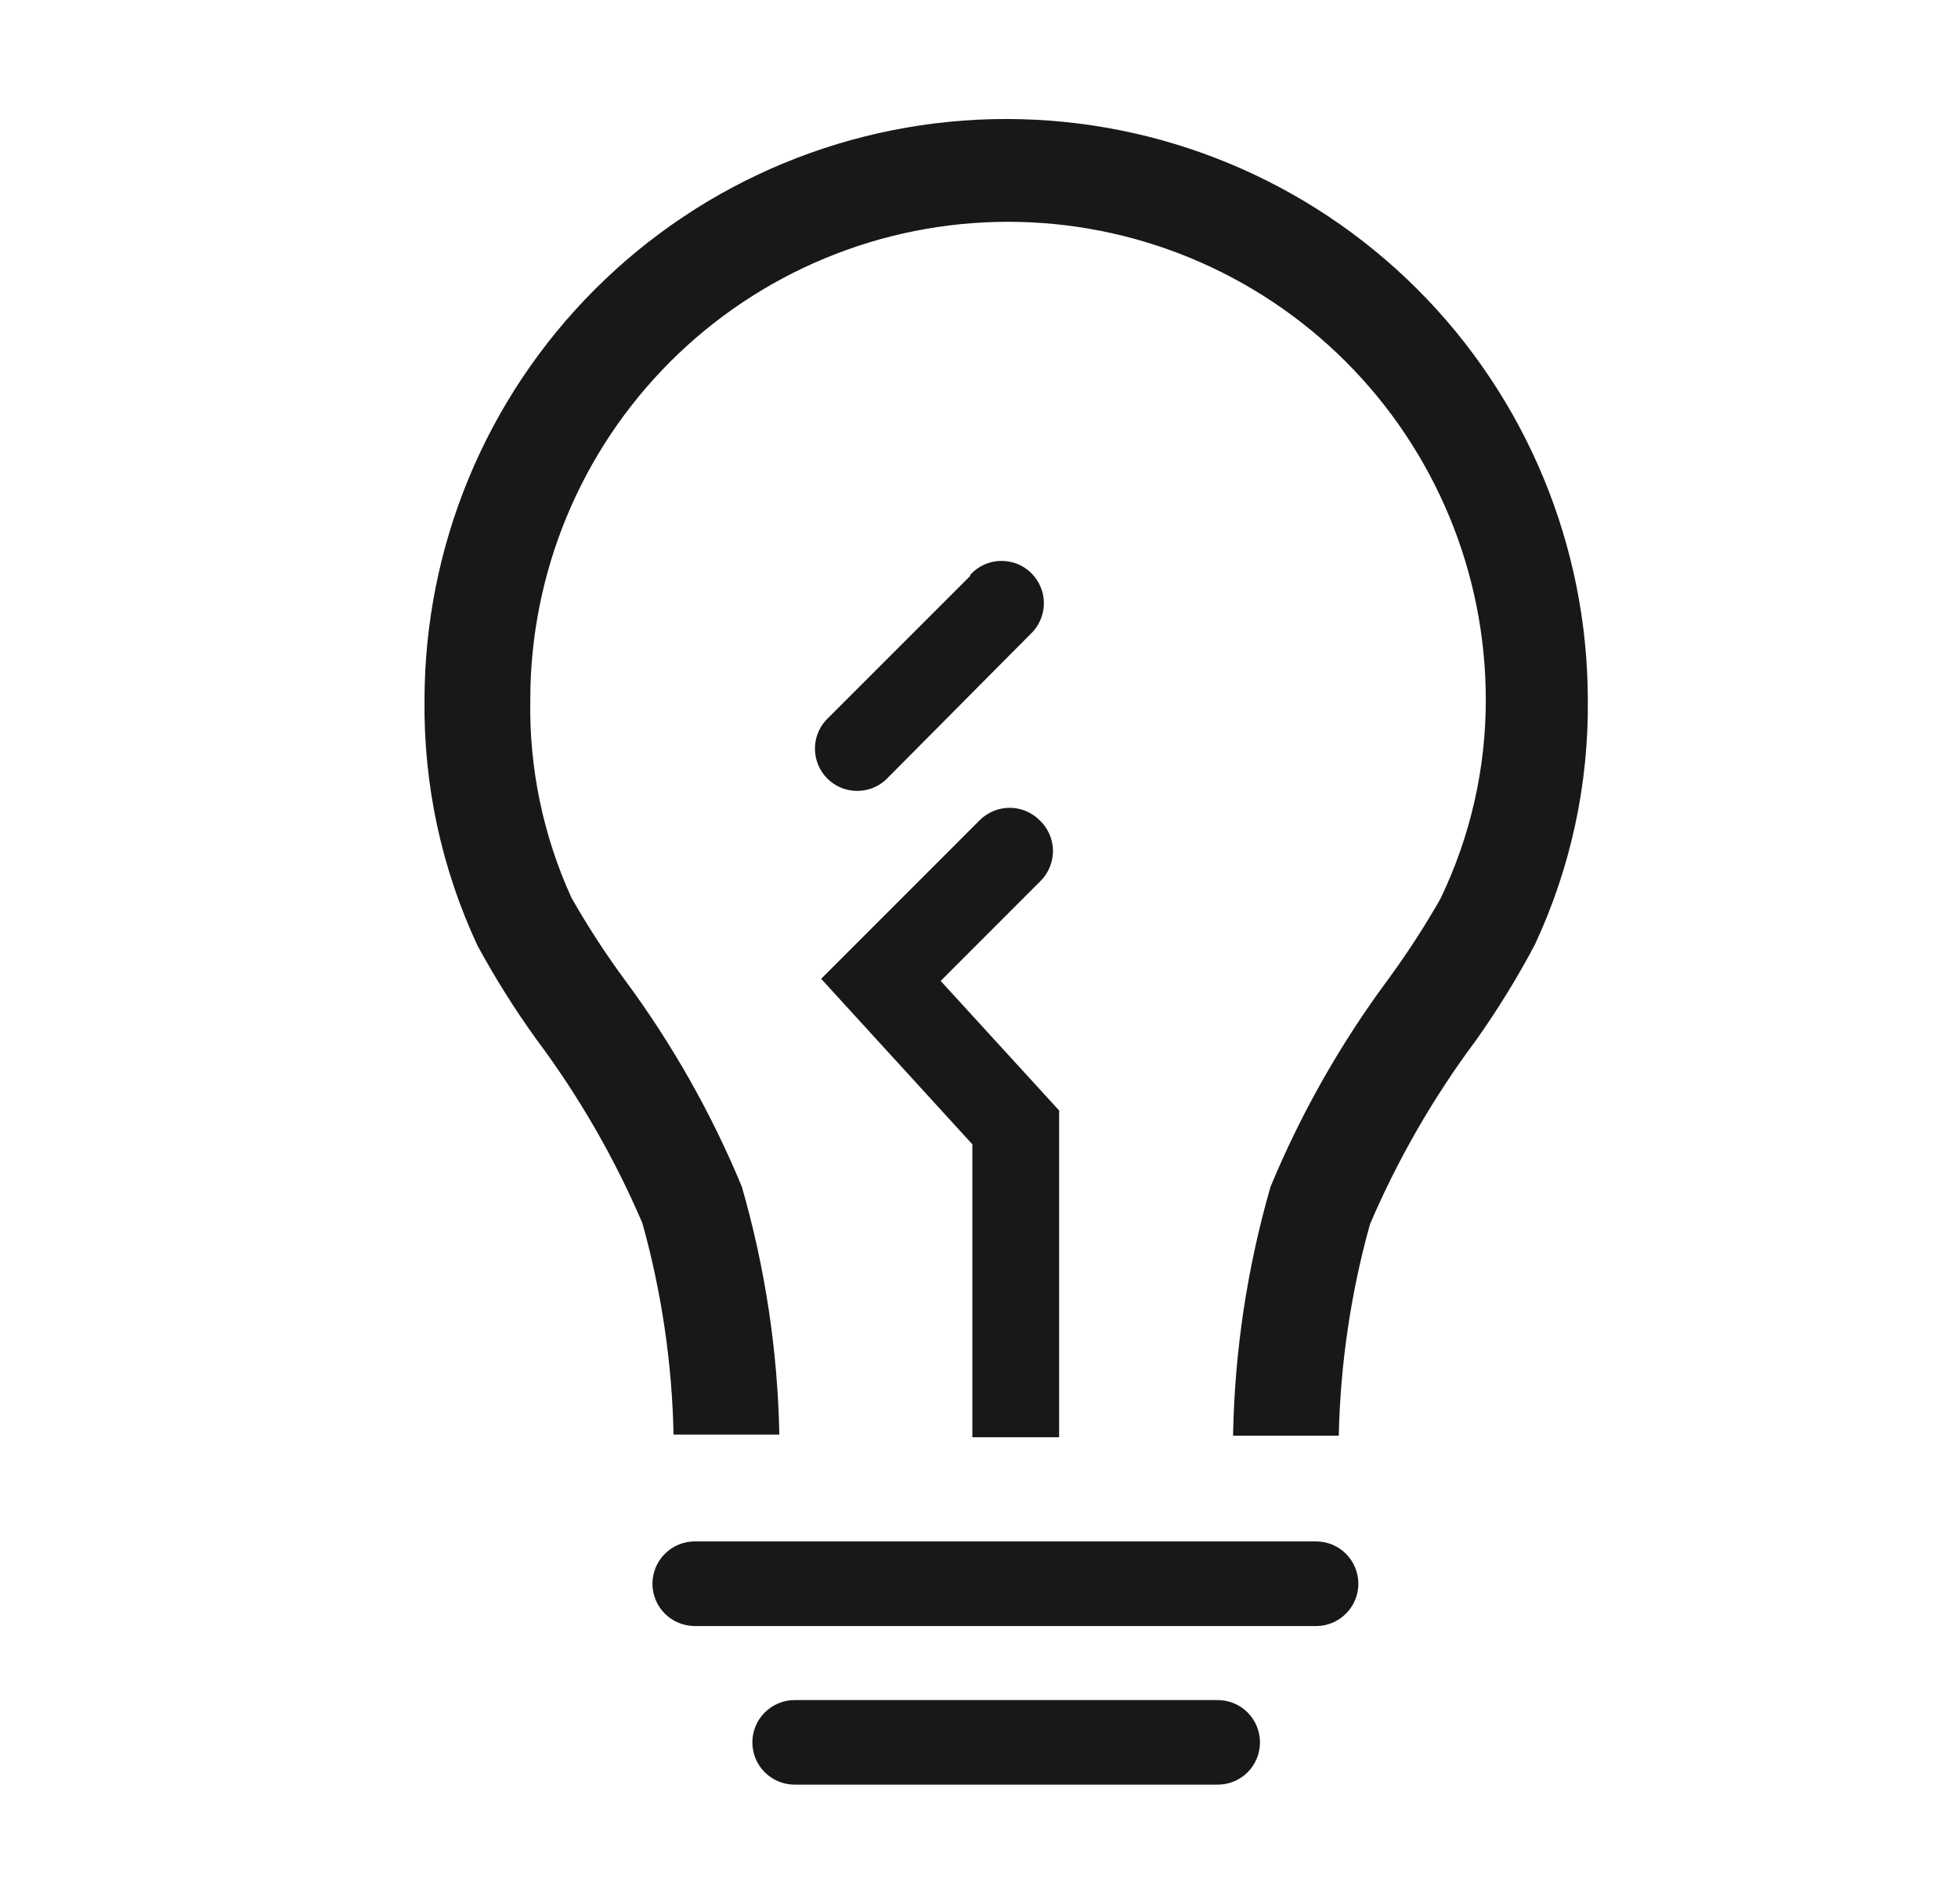 <svg width="36" height="35" viewBox="0 0 36 35" fill="none" xmlns="http://www.w3.org/2000/svg">
<g clip-path="url(#clip0_909_475)">
<path d="M18.5 2.188C15.663 2.188 12.943 3.314 10.938 5.32C8.932 7.325 7.805 10.046 7.805 12.882C7.788 14.436 8.121 15.975 8.778 17.383C9.103 17.983 9.467 18.561 9.866 19.114C10.645 20.158 11.298 21.29 11.811 22.488C12.164 23.755 12.357 25.061 12.384 26.376H14.329C14.299 24.833 14.067 23.3 13.639 21.817C13.078 20.463 12.353 19.183 11.48 18.006C11.127 17.526 10.803 17.026 10.508 16.508C9.986 15.365 9.727 14.119 9.75 12.863C9.75 10.533 10.675 8.299 12.322 6.651C13.97 5.004 16.204 4.078 18.534 4.078C20.863 4.078 23.098 5.004 24.745 6.651C26.392 8.299 27.318 10.533 27.318 12.863C27.32 14.132 27.034 15.385 26.482 16.528C26.187 17.045 25.862 17.545 25.509 18.025C24.642 19.197 23.92 20.47 23.361 21.817C22.931 23.306 22.699 24.846 22.671 26.396H24.615C24.643 25.081 24.836 23.774 25.189 22.507C25.702 21.31 26.354 20.177 27.133 19.133C27.534 18.568 27.898 17.977 28.222 17.364C28.879 15.955 29.211 14.417 29.194 12.863C29.189 10.03 28.06 7.314 26.055 5.313C24.05 3.312 21.333 2.188 18.5 2.188Z" fill="#181818"/>
<path d="M19.113 15.079C18.967 14.934 18.77 14.852 18.564 14.852C18.358 14.852 18.16 14.934 18.014 15.079L15.098 17.996L17.878 21.039V26.425H19.473V20.417L17.295 18.035L19.132 16.197C19.206 16.123 19.264 16.035 19.303 15.939C19.342 15.842 19.361 15.738 19.36 15.634C19.358 15.53 19.335 15.427 19.293 15.332C19.25 15.236 19.189 15.15 19.113 15.079Z" fill="#181818"/>
<path d="M24.198 28.34H12.774C12.568 28.34 12.37 28.422 12.224 28.568C12.078 28.714 11.996 28.912 11.996 29.118C11.996 29.324 12.078 29.522 12.224 29.668C12.37 29.814 12.568 29.896 12.774 29.896H24.198C24.404 29.896 24.602 29.814 24.747 29.668C24.893 29.522 24.975 29.324 24.975 29.118C24.975 28.912 24.893 28.714 24.747 28.568C24.602 28.422 24.404 28.34 24.198 28.34Z" fill="#181818"/>
<path d="M22.389 31.257H14.611C14.405 31.257 14.207 31.339 14.061 31.485C13.915 31.631 13.833 31.828 13.833 32.035C13.833 32.241 13.915 32.439 14.061 32.585C14.207 32.73 14.405 32.812 14.611 32.812H22.389C22.595 32.812 22.793 32.73 22.939 32.585C23.084 32.439 23.166 32.241 23.166 32.035C23.166 31.828 23.084 31.631 22.939 31.485C22.793 31.339 22.595 31.257 22.389 31.257Z" fill="#181818"/>
<path d="M17.839 10.588L15.185 13.242C15.051 13.39 14.979 13.583 14.984 13.783C14.989 13.983 15.07 14.173 15.211 14.314C15.352 14.455 15.542 14.537 15.742 14.541C15.942 14.546 16.136 14.474 16.283 14.34L18.938 11.667C19.016 11.596 19.079 11.51 19.122 11.414C19.166 11.319 19.19 11.215 19.193 11.109C19.195 11.004 19.177 10.899 19.137 10.802C19.098 10.704 19.04 10.615 18.965 10.54C18.891 10.466 18.802 10.407 18.704 10.368C18.606 10.329 18.502 10.31 18.396 10.313C18.291 10.315 18.187 10.339 18.091 10.383C17.996 10.427 17.91 10.49 17.839 10.568V10.588Z" fill="#181818"/>
</g>
<defs>
<clipPath id="clip0_909_475">
<rect width="35" height="35" fill="white" transform="translate(0.5)"/>
</clipPath>
</defs>
</svg>
